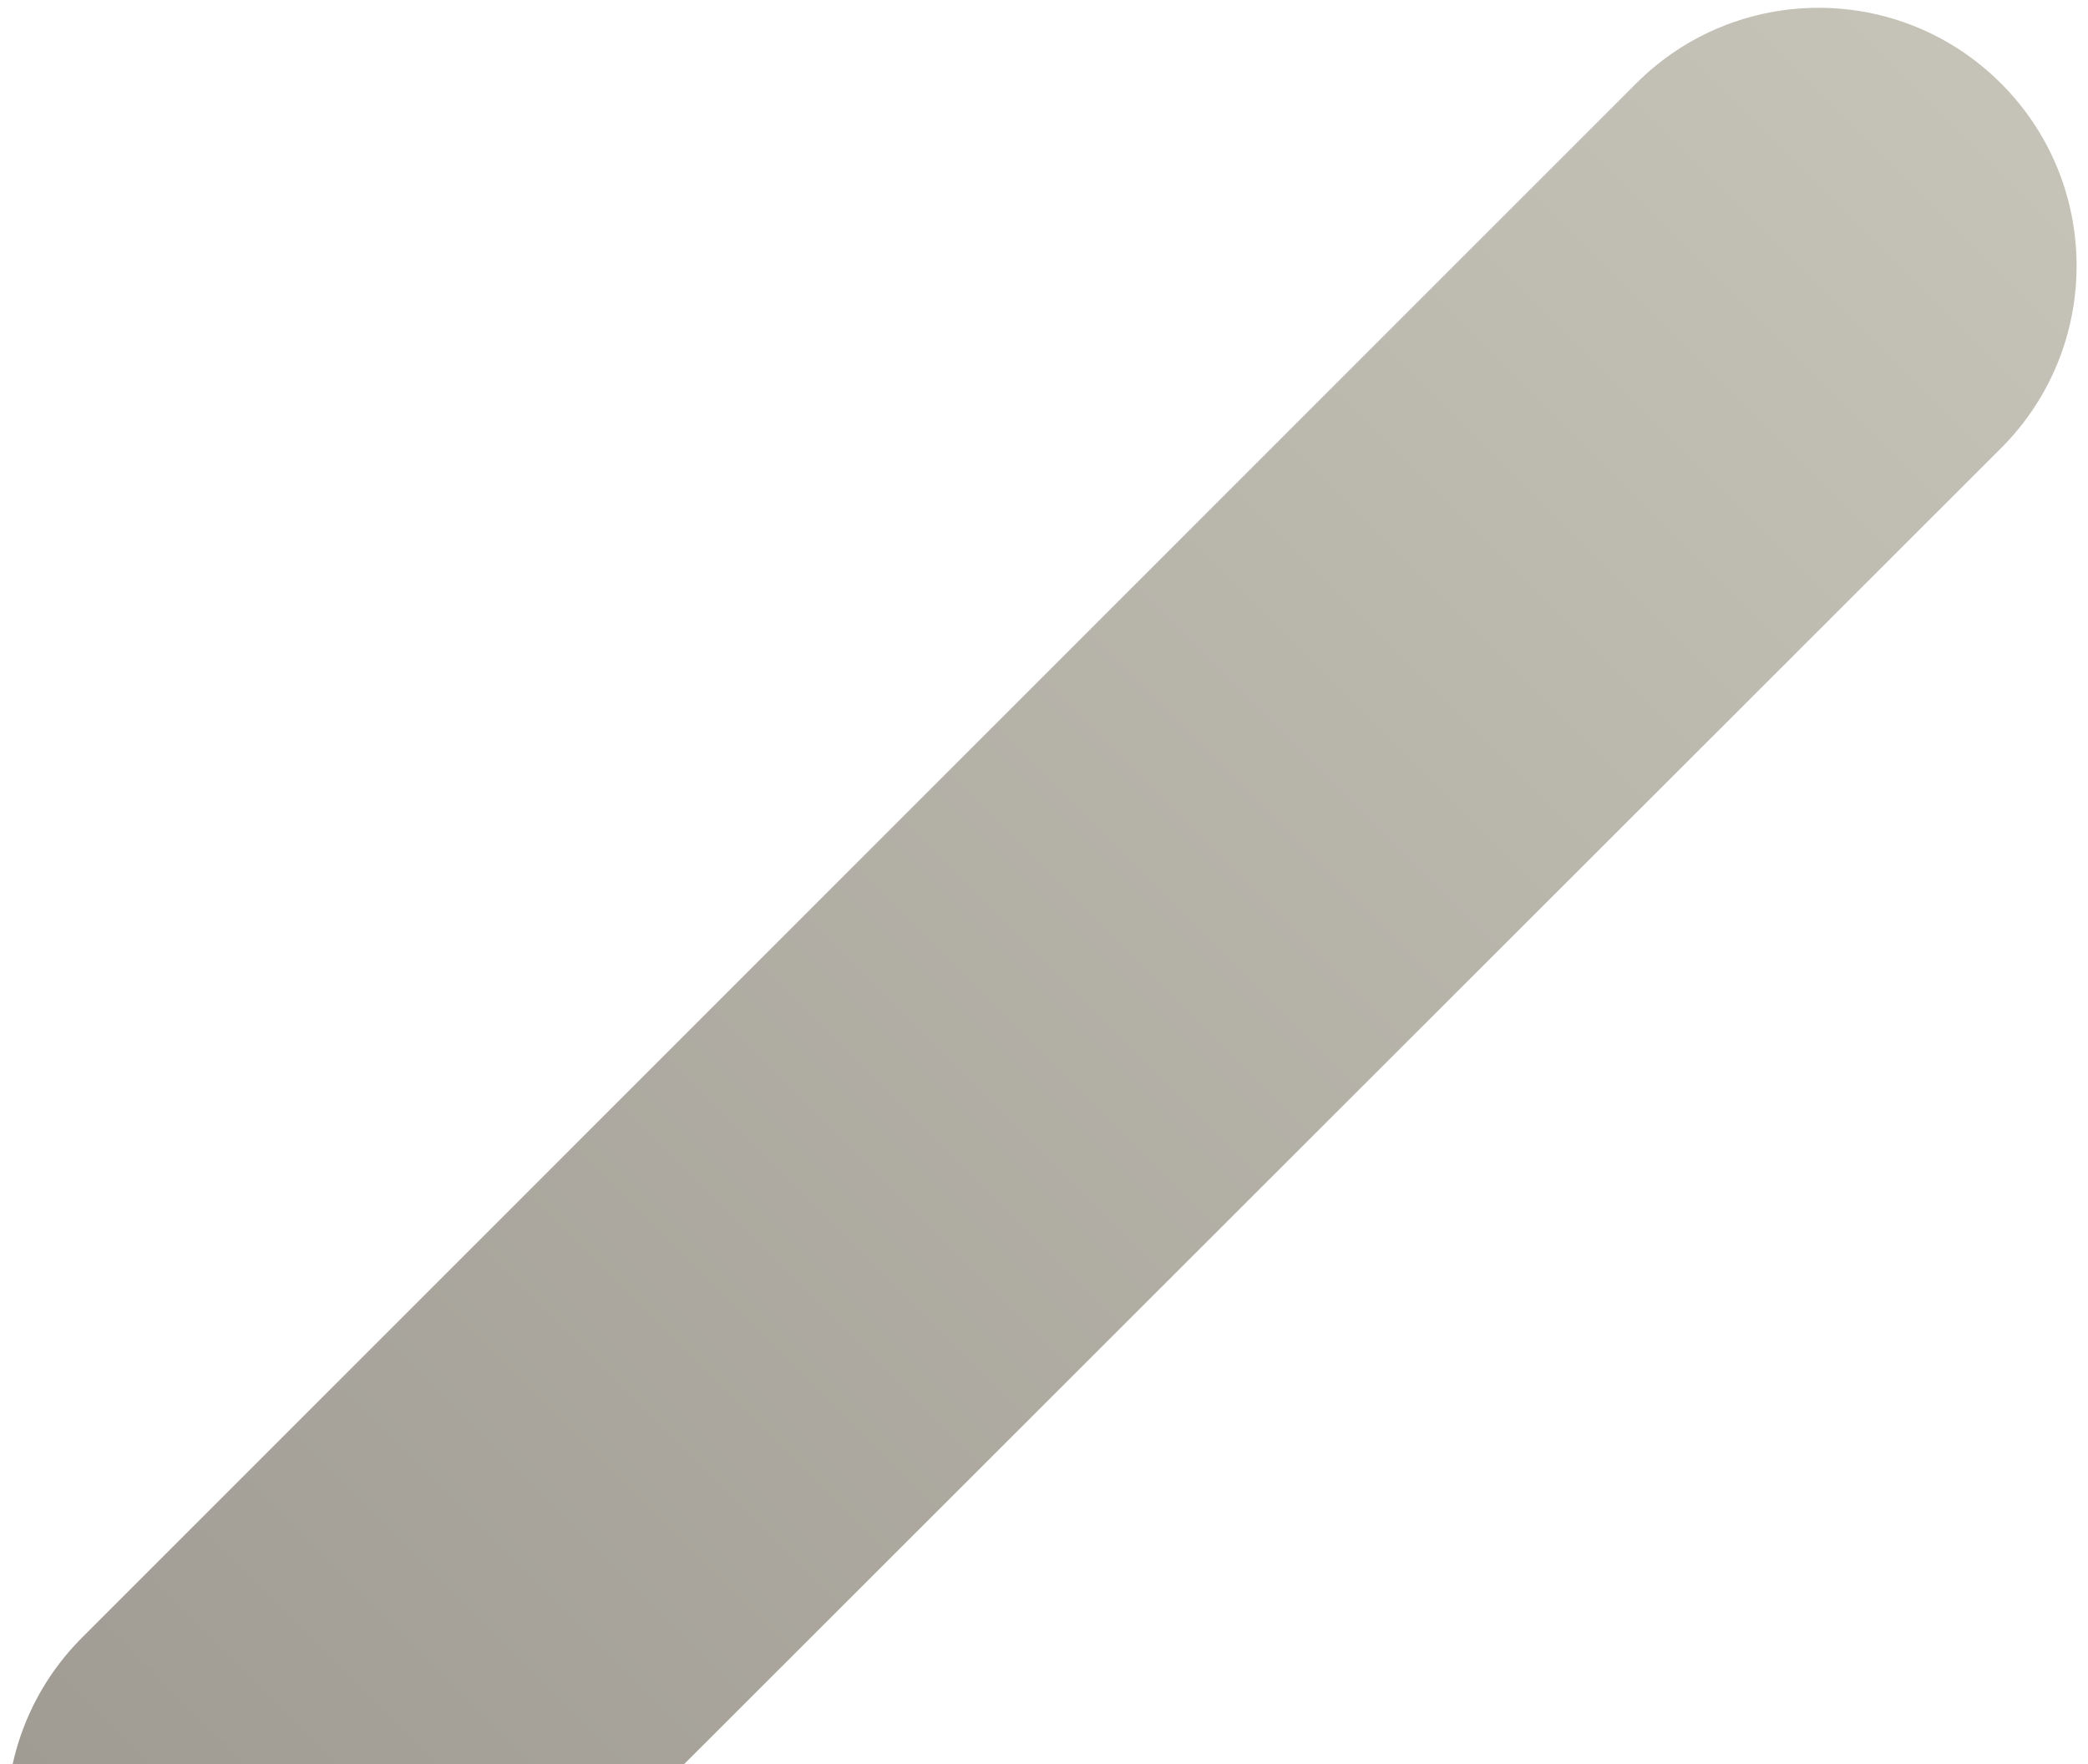 <svg width="174" height="147" viewBox="0 0 174 147" fill="none" xmlns="http://www.w3.org/2000/svg">
<path opacity="0.6" d="M6.85 166.85C-1.55 158.45 -1.55 144.85 6.85 136.45L136.35 6.95C144.75 -1.45 158.35 -1.45 166.75 6.95C175.15 15.35 175.15 28.95 166.75 37.35L37.15 166.85C28.85 175.25 15.25 175.25 6.85 166.85Z" fill="url(#paint0_linear_9_201)"/>
<defs>
<linearGradient id="paint0_linear_9_201" x1="6.83" y1="166.834" x2="166.702" y2="6.963" gradientUnits="userSpaceOnUse">
<stop stop-color="#5E5749"/>
<stop offset="1" stop-color="#9F9B89"/>
</linearGradient>
</defs>
</svg>
